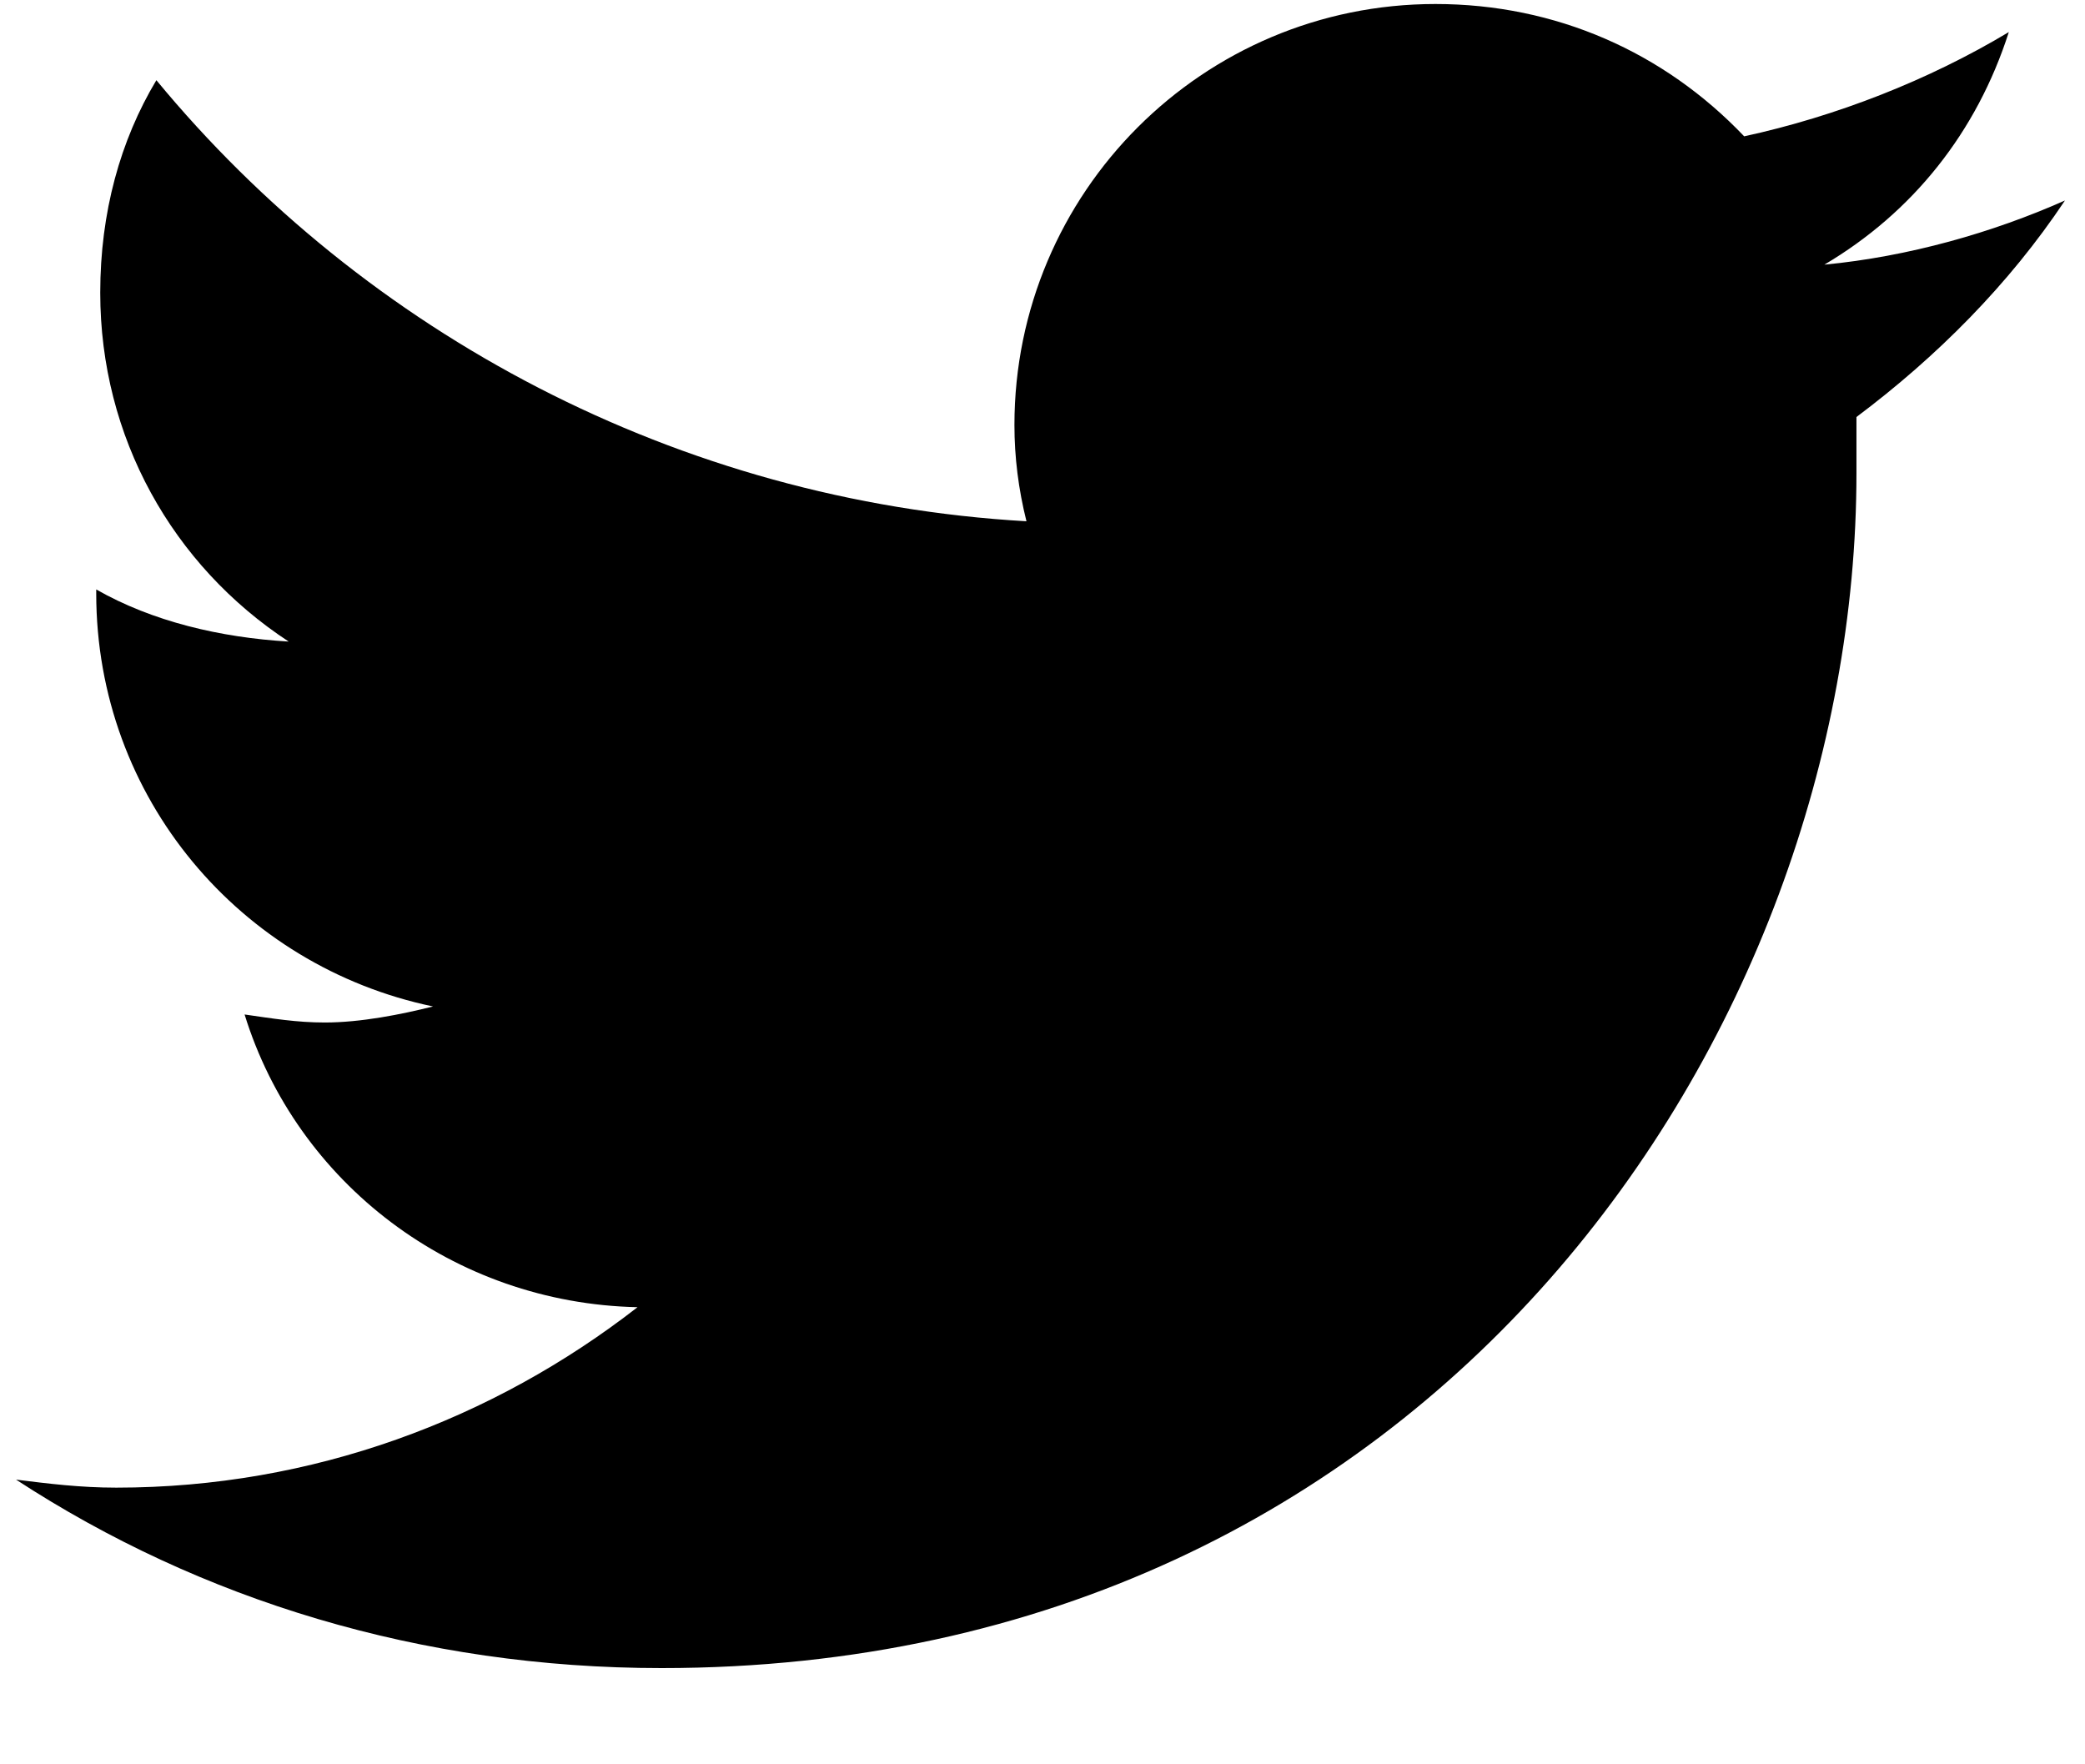 <svg width="13" height="11" viewBox="0 0 13 11" fill="none" xmlns="http://www.w3.org/2000/svg">
<path d="M11.575 2.6C11.575 2.725 11.575 2.825 11.575 2.95C11.575 6.425 8.95 10.4 4.125 10.4C2.625 10.4 1.25 9.975 0.1 9.225C0.3 9.25 0.5 9.275 0.725 9.275C1.95 9.275 3.075 8.85 3.975 8.15C2.825 8.125 1.85 7.375 1.525 6.325C1.7 6.35 1.85 6.375 2.025 6.375C2.25 6.375 2.5 6.325 2.7 6.275C1.5 6.025 0.6 4.975 0.6 3.7V3.675C0.95 3.875 1.375 3.975 1.8 4C1.075 3.525 0.625 2.725 0.625 1.825C0.625 1.325 0.75 0.875 0.975 0.5C2.275 2.075 4.225 3.125 6.4 3.25C6.35 3.05 6.325 2.85 6.325 2.65C6.325 1.2 7.5 0.025 8.95 0.025C9.7 0.025 10.375 0.325 10.875 0.85C11.45 0.725 12.025 0.5 12.525 0.2C12.325 0.825 11.925 1.325 11.375 1.65C11.9 1.6 12.425 1.45 12.875 1.25C12.525 1.775 12.075 2.225 11.575 2.6Z" fill="black"/>
</svg>
